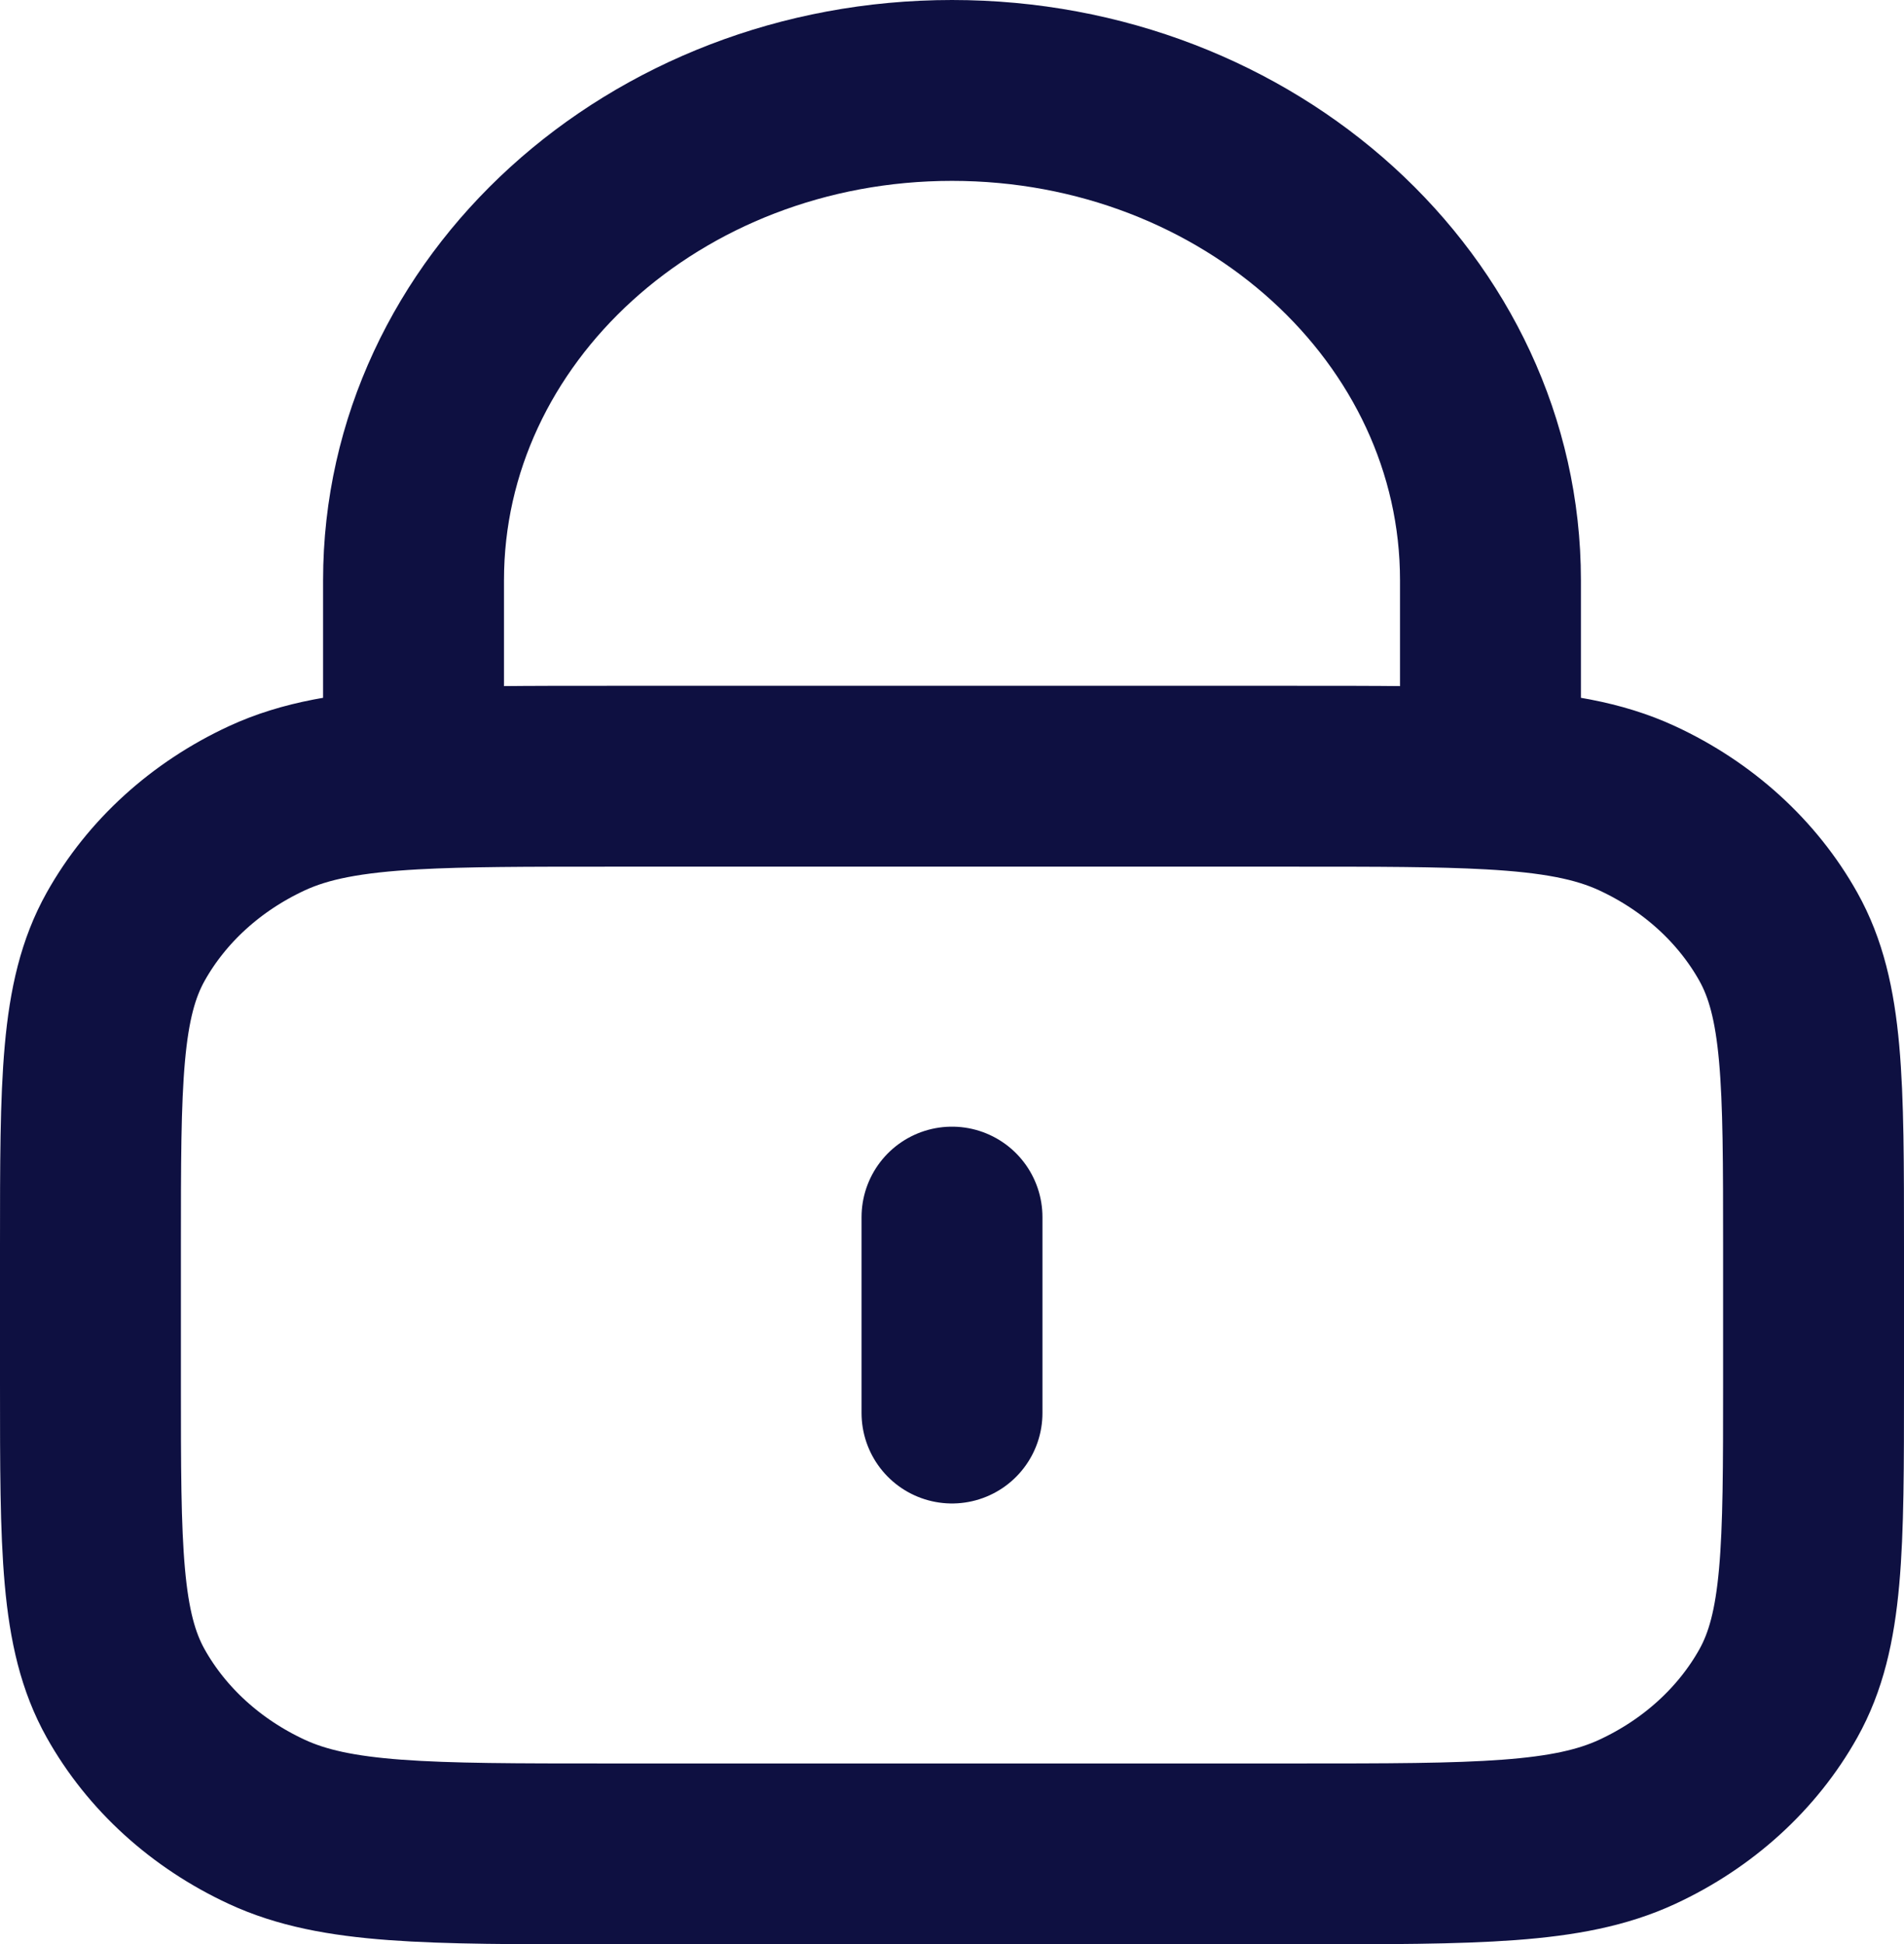 <svg width="421" height="430" viewBox="0 0 421 430" fill="none" xmlns="http://www.w3.org/2000/svg">
<path d="M210.5 269.167V312.5M91.438 172.291C102.663 171.667 116.502 171.667 134.3 171.667H286.7C304.497 171.667 318.337 171.667 329.562 172.291M91.438 172.291C77.428 173.068 67.489 174.819 59.006 178.752C45.564 184.983 34.635 194.926 27.786 207.157C20 221.062 20 239.262 20 275.667V306C20 342.404 20 360.604 27.786 374.51C34.635 386.741 45.564 396.684 59.006 402.915C74.287 410 94.291 410 134.3 410H286.7C326.71 410 346.712 410 361.995 402.915C375.437 396.684 386.365 386.741 393.213 374.51C401 360.604 401 342.404 401 306V275.667C401 239.262 401 221.062 393.213 207.157C386.365 194.926 375.437 184.983 361.995 178.752C353.511 174.819 343.571 173.068 329.562 172.291M91.438 172.291V128.333C91.438 68.503 144.744 20 210.5 20C276.256 20 329.562 68.503 329.562 128.333V172.291" stroke="#0E1041" stroke-width="40" stroke-linecap="round" stroke-linejoin="round"/>
</svg>
